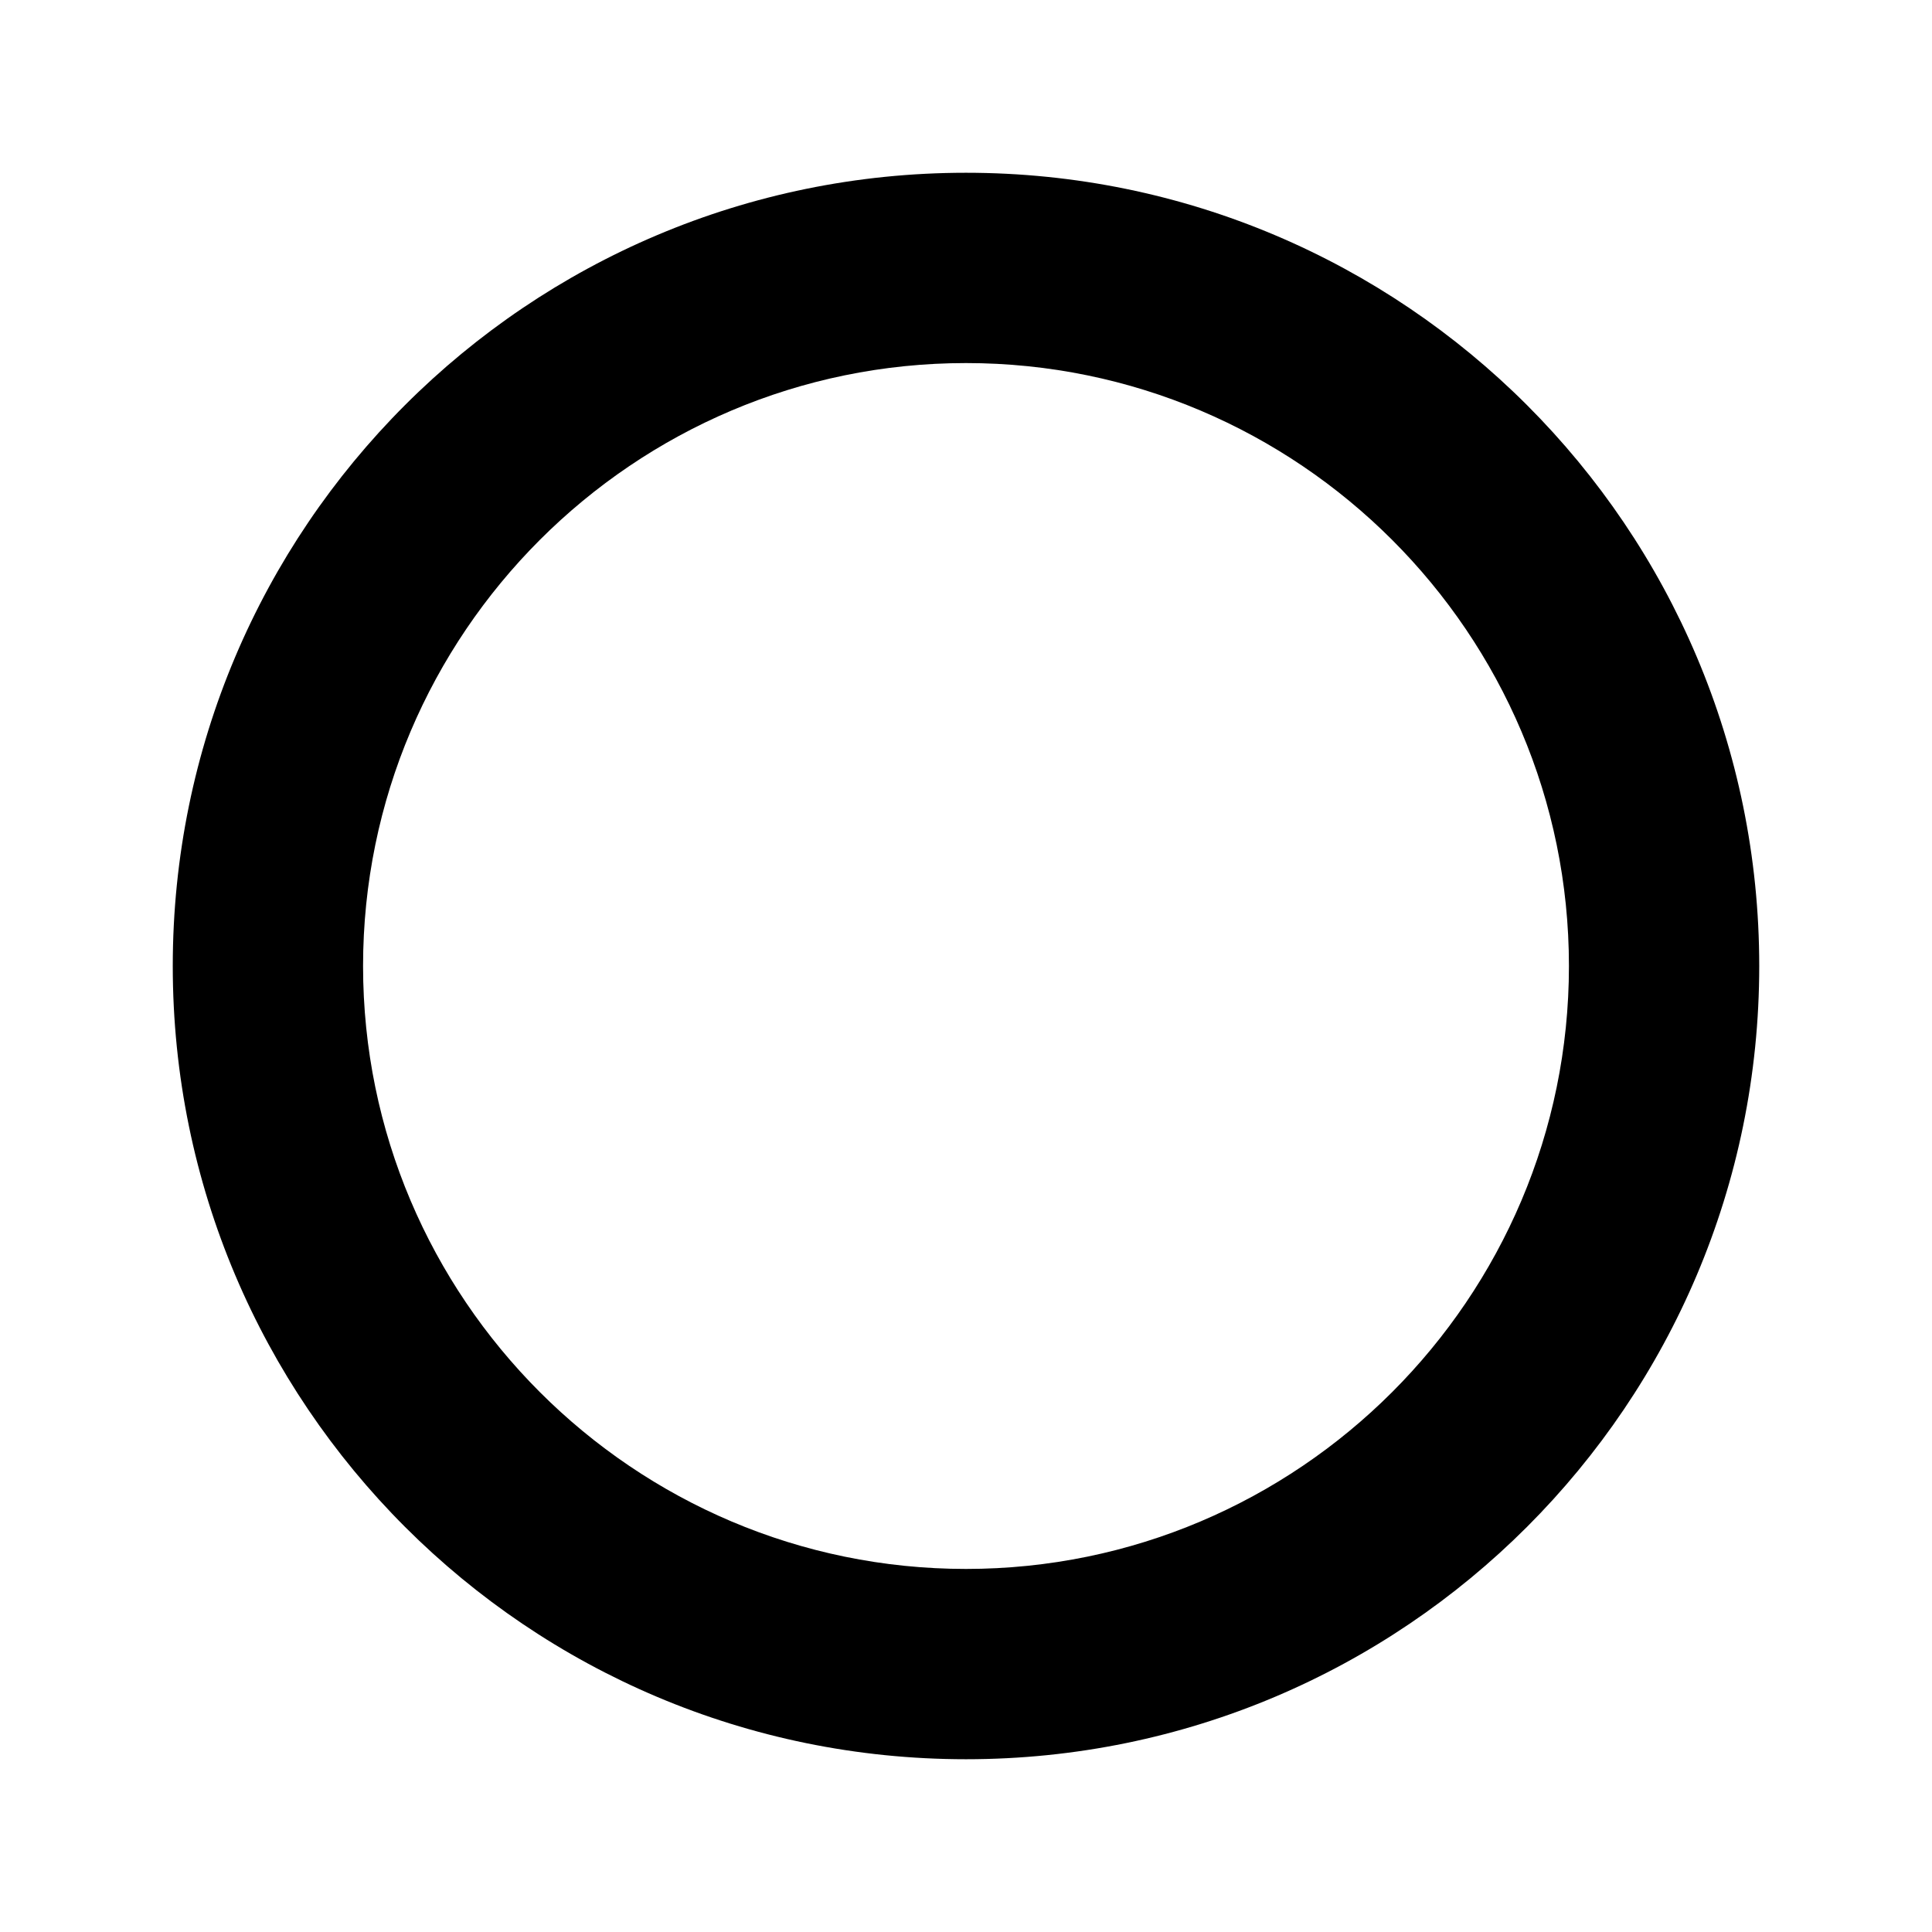 <?xml version="1.0" encoding="UTF-8" standalone="no"?>
<!DOCTYPE svg PUBLIC "-//W3C//DTD SVG 1.1//EN" "http://www.w3.org/Graphics/SVG/1.1/DTD/svg11.dtd">
<svg width="100%" height="100%" viewBox="0 0 64 64" version="1.1" xmlns="http://www.w3.org/2000/svg" xmlns:xlink="http://www.w3.org/1999/xlink" xml:space="preserve" xmlns:serif="http://www.serif.com/" style="fill-rule:evenodd;clip-rule:evenodd;stroke-linejoin:round;stroke-miterlimit:2;">
    <g id="surface1">
        <path d="M32,12.027C20.988,12.027 12.027,20.988 12.027,32C12.027,43.012 20.988,51.973 32,51.973C43.012,51.973 51.973,43.012 51.973,32C51.973,20.988 43.012,12.027 32,12.027M32,5.723C46.516,5.723 58.277,17.484 58.277,32C58.277,46.516 46.516,58.277 32,58.277C17.484,58.277 5.723,46.516 5.723,32C5.723,17.484 17.484,5.723 32,5.723Z" style="fill:#000000;fill-rule:nonzero;"/>
    </g>
</svg>
